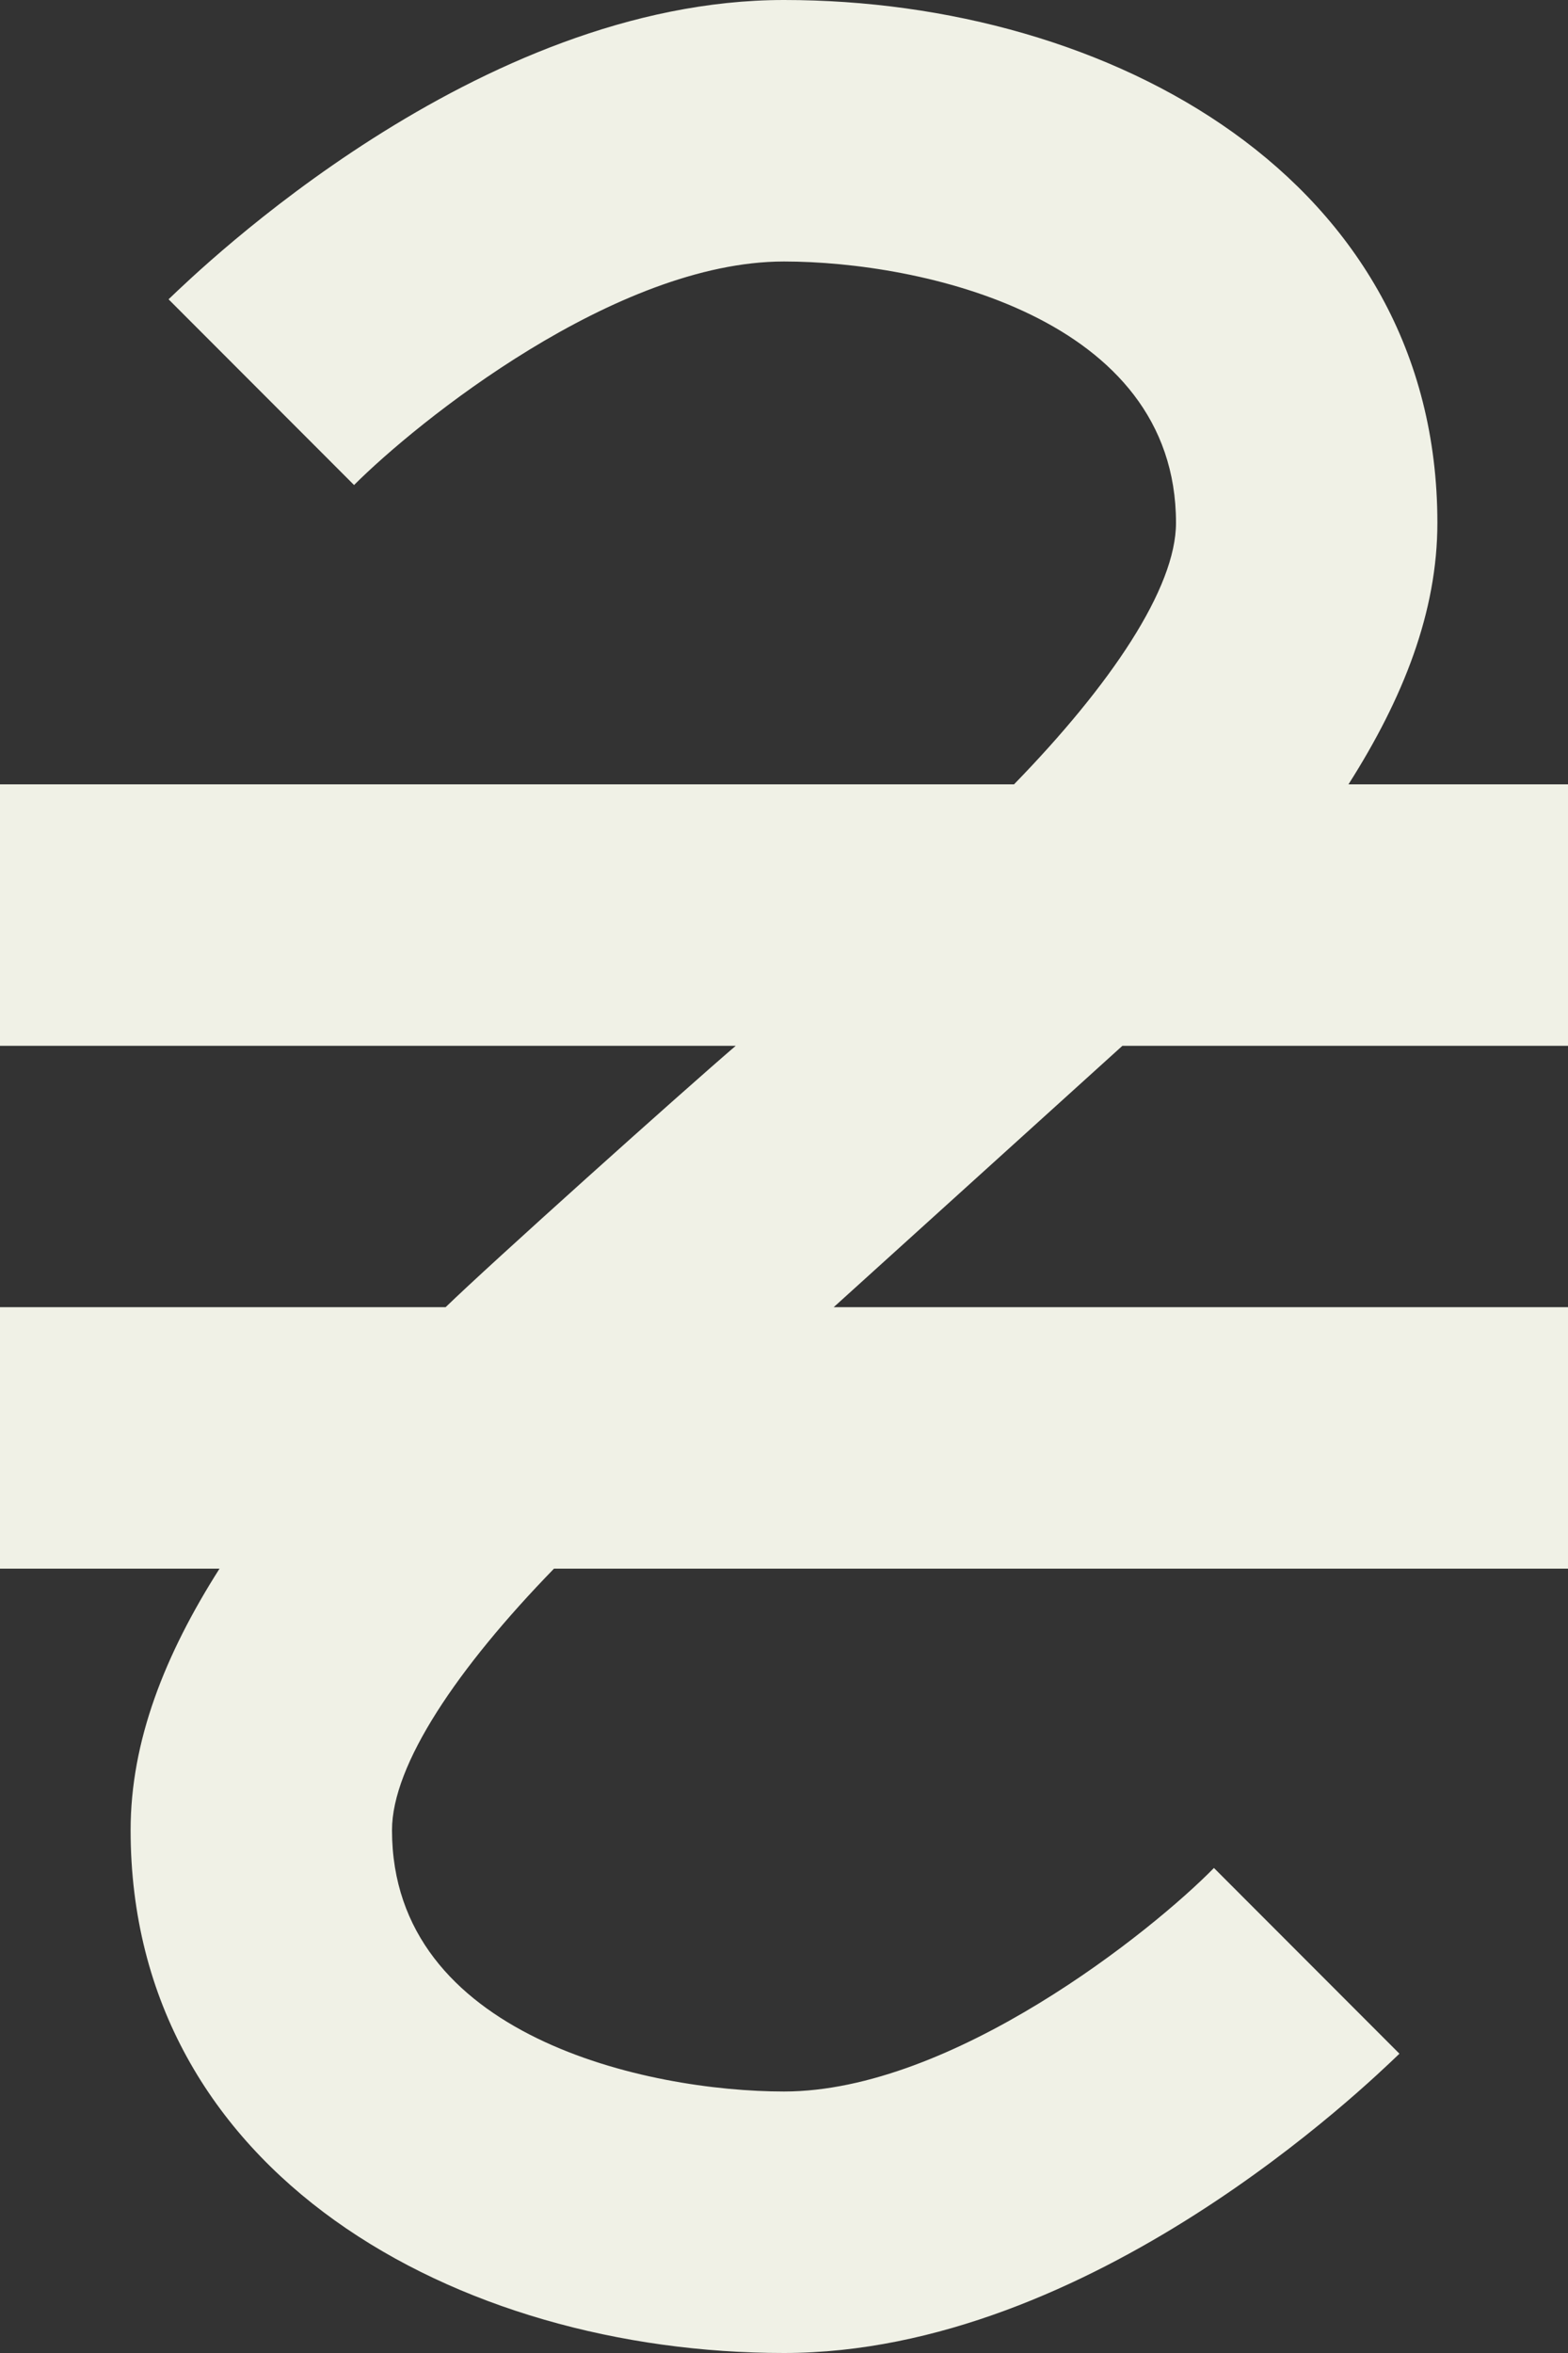 <svg width="10" height="15" viewBox="0 0 10 15" fill="none" xmlns="http://www.w3.org/2000/svg">
<rect x="0" y="0" width="10" height="15" fill="#333333" stroke="none"/>
<path d="M7.158 6.667H10V5H8.6C8.95 4.45 9.167 3.9 9.167 3.333C9.167 1.142 7.083 0 5 0C3.042 0 1.275 1.717 1.075 1.908L2.258 3.092C2.658 2.692 3.925 1.667 5 1.667C5.867 1.667 7.5 2.017 7.5 3.333C7.5 3.75 7.083 4.367 6.467 5H0V6.667H4.692C4.342 6.967 3.125 8.058 2.842 8.333H0V10H1.4C1.05 10.55 0.833 11.1 0.833 11.667C0.833 13.858 2.917 15 5 15C6.958 15 8.725 13.283 8.925 13.092L7.742 11.908C7.35 12.308 6.075 13.333 5 13.333C4.133 13.333 2.5 12.983 2.5 11.667C2.5 11.25 2.917 10.633 3.533 10H10V8.333H5.317L7.158 6.667Z" fill="#F0F1E6"/>
</svg>
